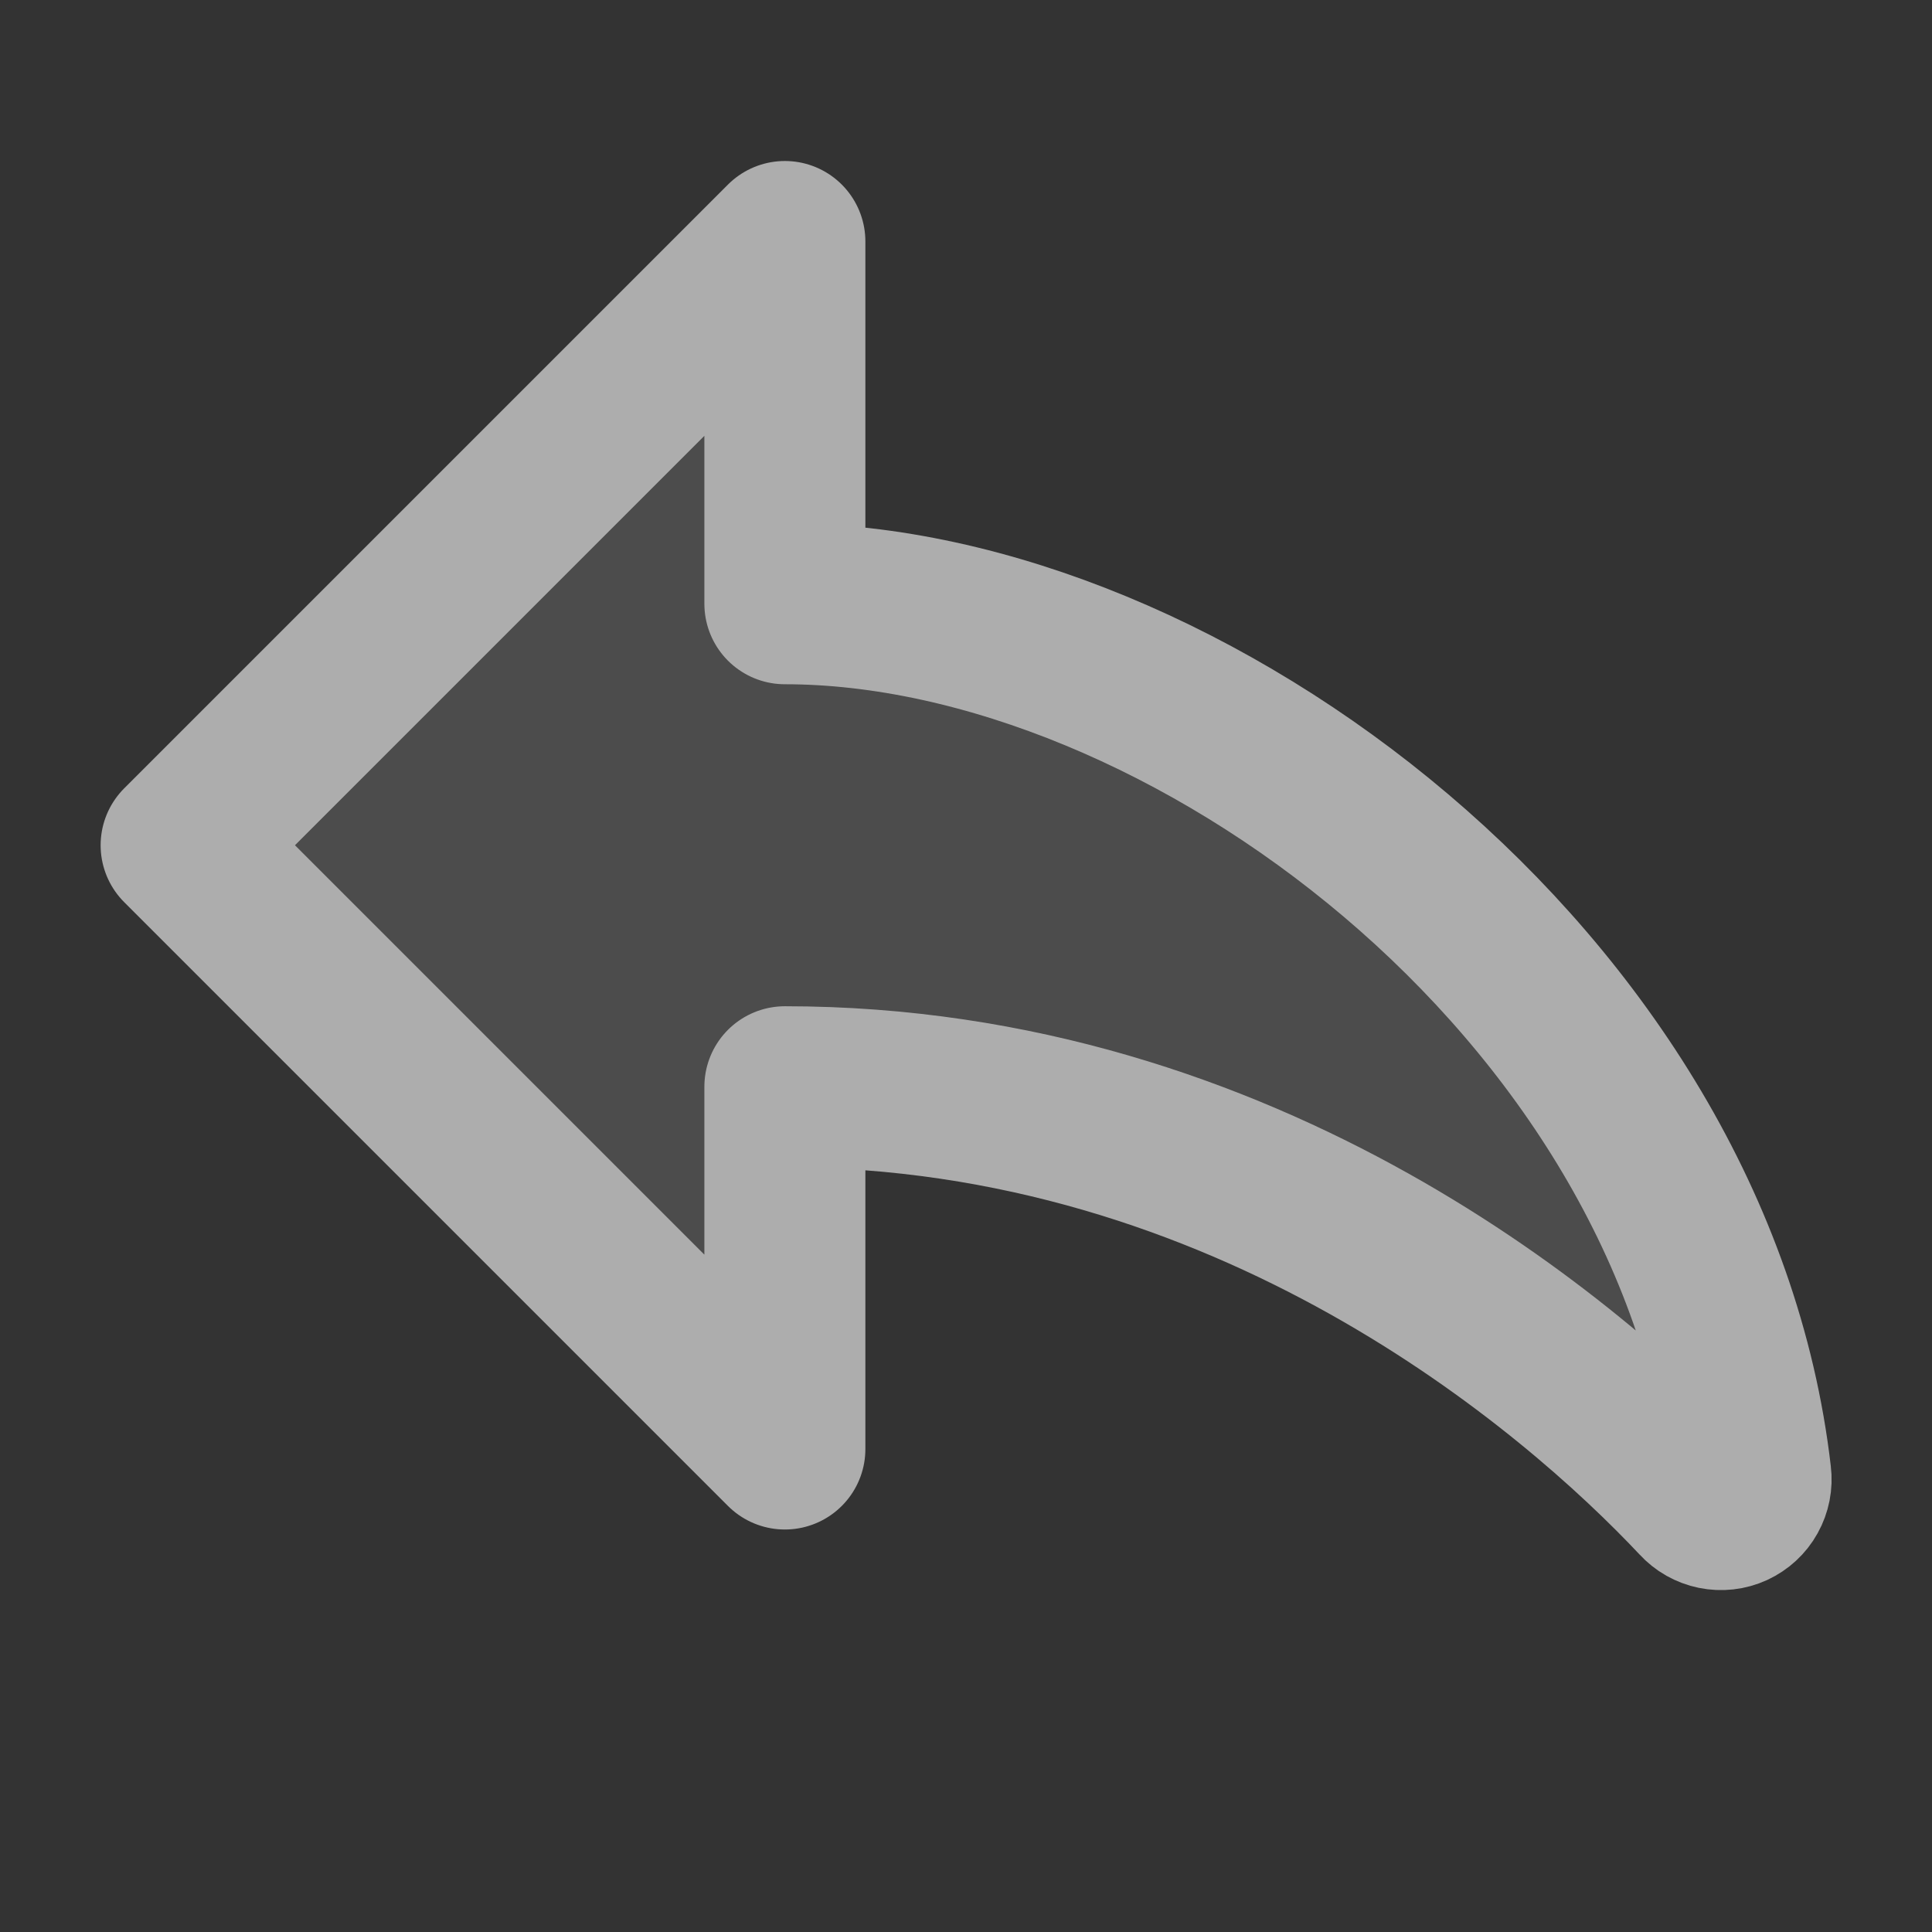 <svg width="24" height="24" viewBox="0 0 24 24" fill="none" xmlns="http://www.w3.org/2000/svg">
<rect x="0" y="0" width="24" height="24" fill="#333333" stroke="none"/>
<g opacity="0.6" clip-path="url(#clip0_3582_109770)">
<path opacity="0.2" d="M21.1 18.63C19.557 16.987 15.506 13.5 9.75 13.5V18L2.25 10.5L9.75 3V7.5C14.7 7.5 21.046 12.23 21.75 18.332C21.76 18.411 21.744 18.491 21.705 18.561C21.667 18.63 21.607 18.685 21.534 18.719C21.462 18.752 21.381 18.761 21.303 18.745C21.225 18.729 21.154 18.689 21.1 18.63Z" fill="white"/>
<path d="M21.1 18.63C19.557 16.987 15.506 13.5 9.75 13.5V18L2.25 10.5L9.75 3V7.5C14.7 7.5 21.046 12.23 21.75 18.332C21.76 18.411 21.744 18.491 21.705 18.561C21.667 18.63 21.607 18.685 21.534 18.719C21.462 18.752 21.381 18.761 21.303 18.745C21.225 18.729 21.154 18.689 21.1 18.63Z" stroke="white" stroke-width="2" stroke-linecap="round" stroke-linejoin="round"/>
</g>
<defs>
<clipPath id="clip0_3582_109770">
<rect width="24" height="24" fill="white" transform="matrix(-1 0 0 1 24 0)"/>
</clipPath>
</defs>
</svg>
